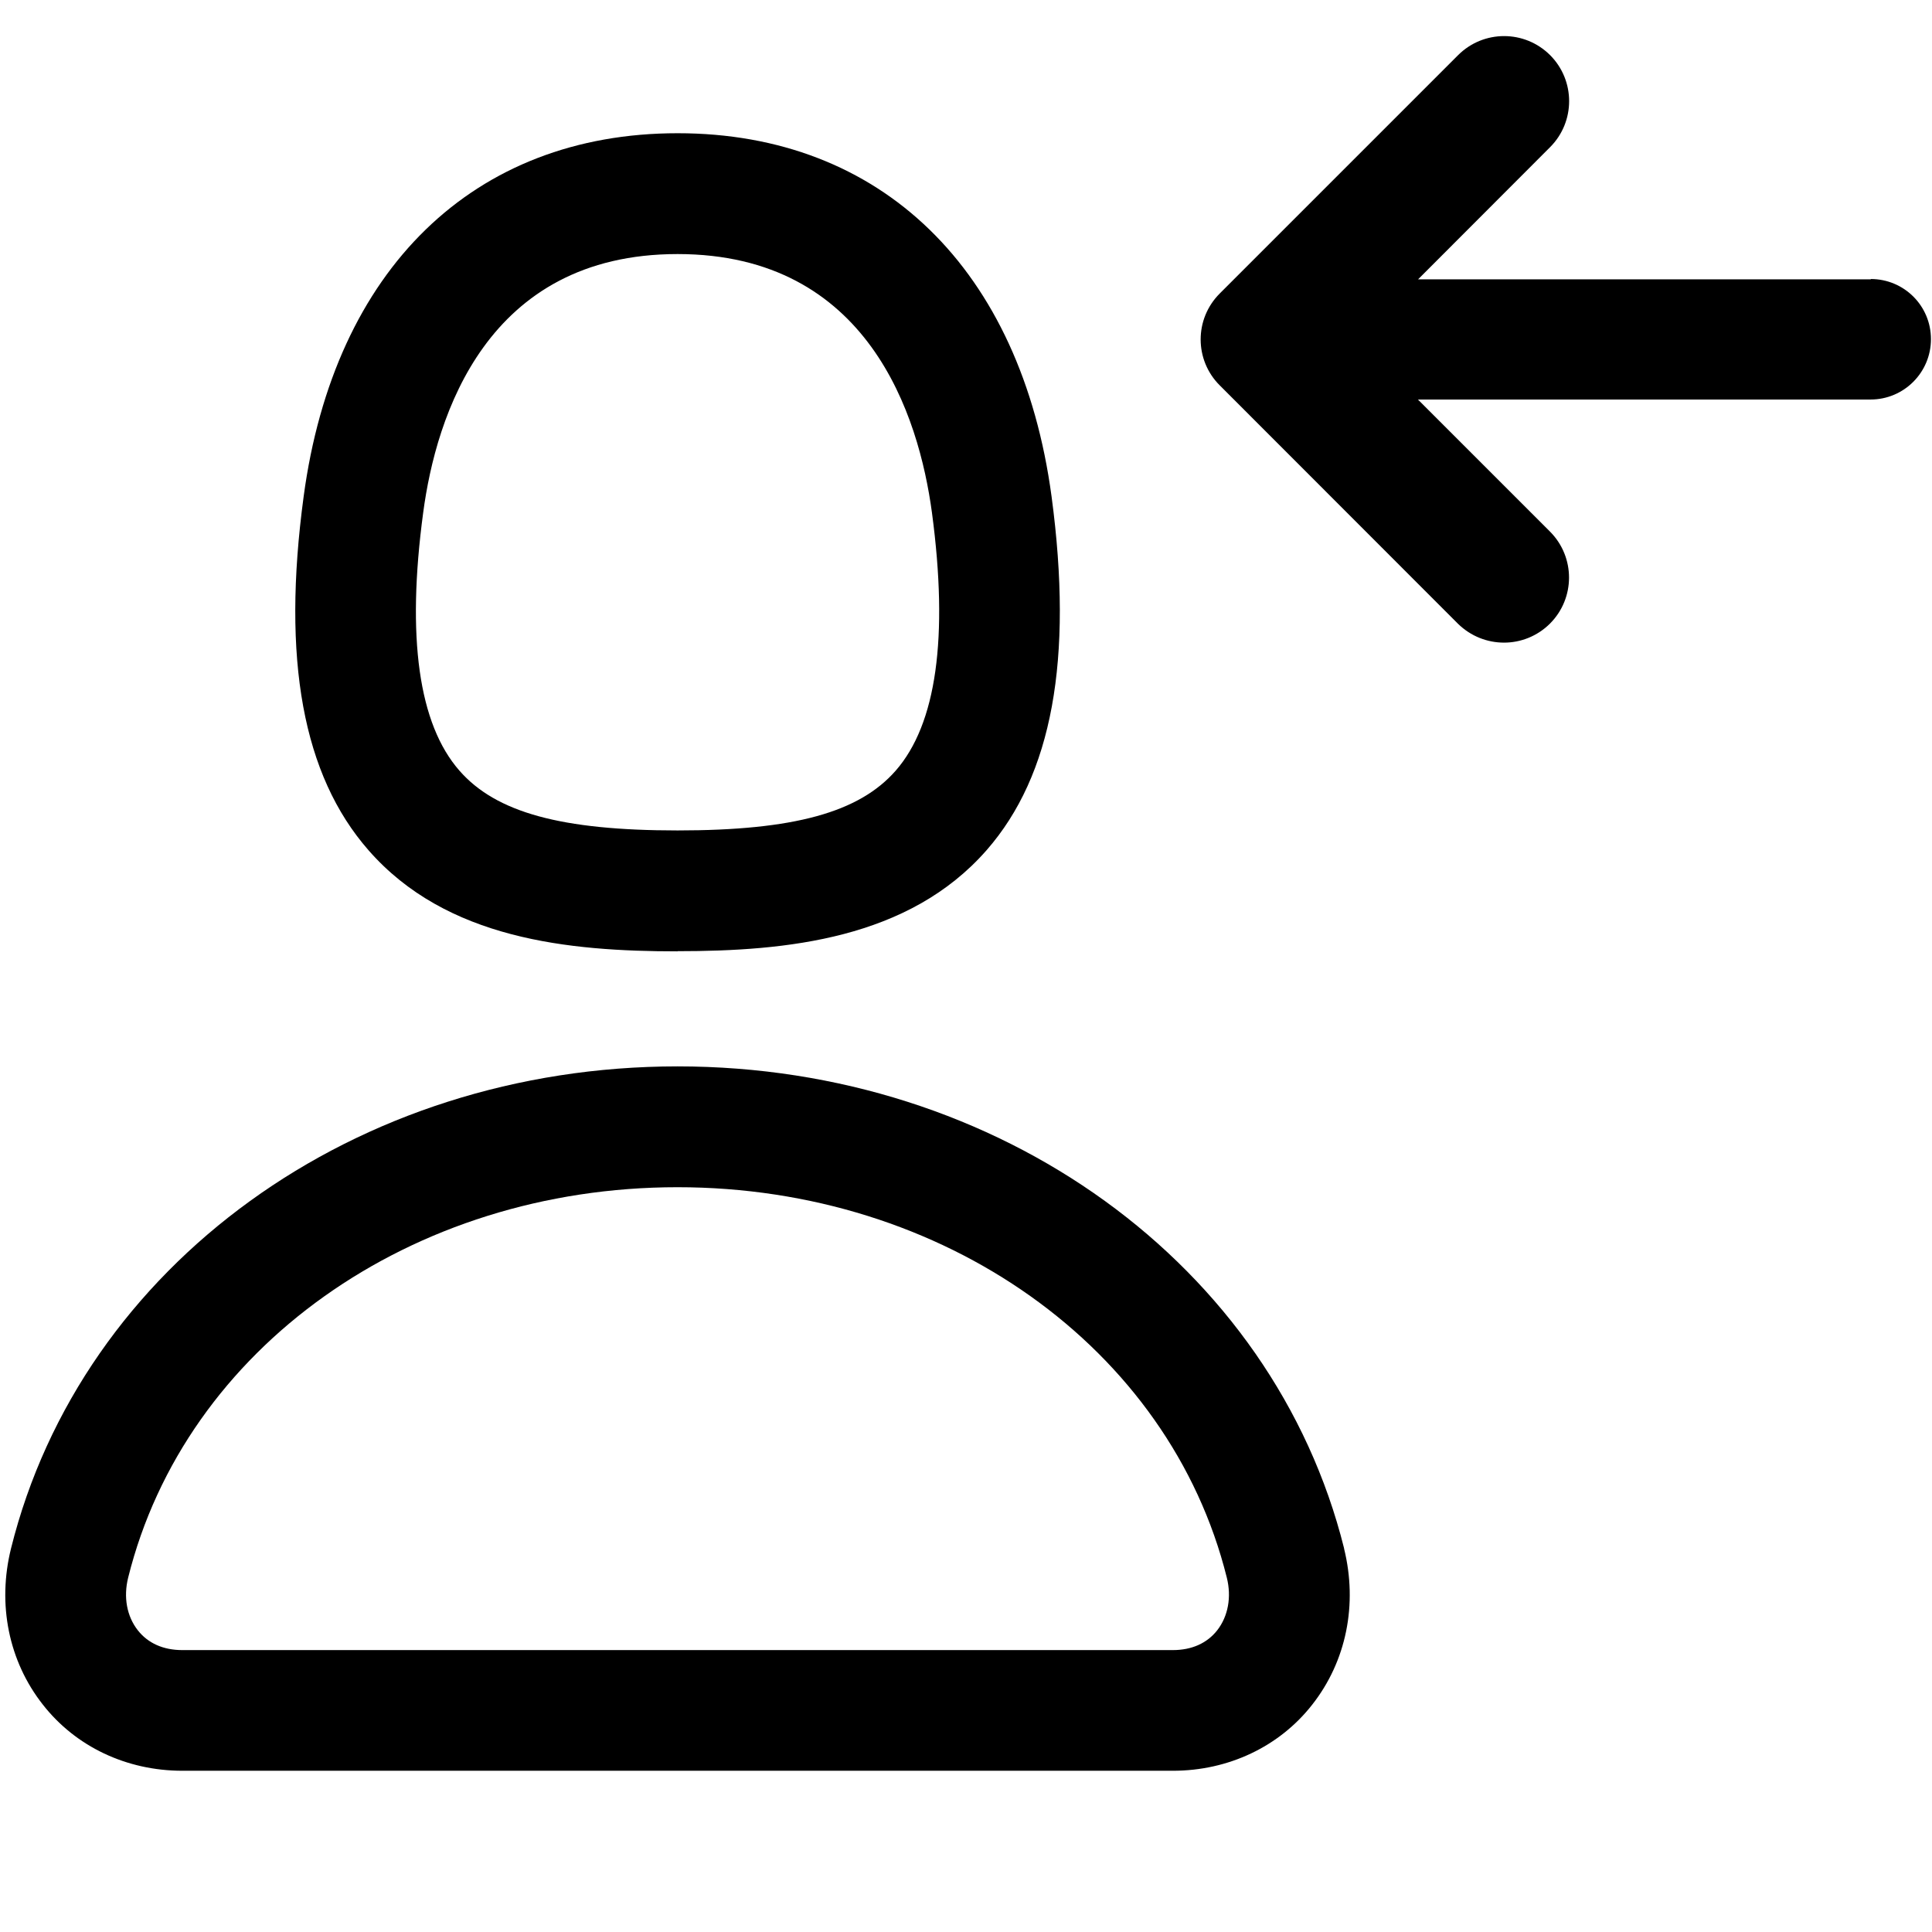 <svg xmlns="http://www.w3.org/2000/svg" viewBox="0 0 24 24">
    <g>
        <path d="M8.417 11.816c1.355 0 2.872-.15 3.84-1.256.813-.93 1.077-2.367.806-4.392-.38-2.826-2.116-4.513-4.645-4.513-2.53 0-4.267 1.687-4.646 4.513-.273 2.025-.01 3.462.805 4.393.968 1.108 2.485 1.257 3.84 1.257zm-3.16-5.448c.16-1.2.786-3.212 3.16-3.212 2.373 0 2.998 2.013 3.16 3.212.207 1.55.056 2.627-.45 3.205-.455.52-1.266.743-2.71.743s-2.256-.223-2.71-.743c-.507-.578-.658-1.656-.45-3.205zm11.44 12.867c-.88-3.525-4.283-5.988-8.28-5.988-3.998 0-7.403 2.463-8.28 5.988-.172.693-.03 1.4.395 1.94.408.522 1.04.822 1.733.822H14.57c.69 0 1.323-.3 1.73-.82.425-.54.568-1.247.396-1.942zm-1.577 1.018c-.126.16-.316.245-.55.245H2.264c-.235 0-.426-.085-.552-.246-.137-.174-.18-.412-.12-.654.71-2.855 3.517-4.85 6.824-4.85s6.113 1.994 6.824 4.85c.06.24.017.48-.12.655zM23.24 3.47h-5.624l1.64-1.642c.315-.316.315-.827 0-1.143-.316-.315-.826-.316-1.143 0l-2.96 2.96c-.16.16-.238.366-.238.572 0 .207.08.414.237.57l2.96 2.962c.16.156.365.234.572.234s.413-.08.57-.236c.316-.316.316-.828 0-1.144l-1.64-1.64h5.623c.414 0 .75-.336.75-.75s-.334-.747-.748-.747z"/>
    </g>
</svg>
